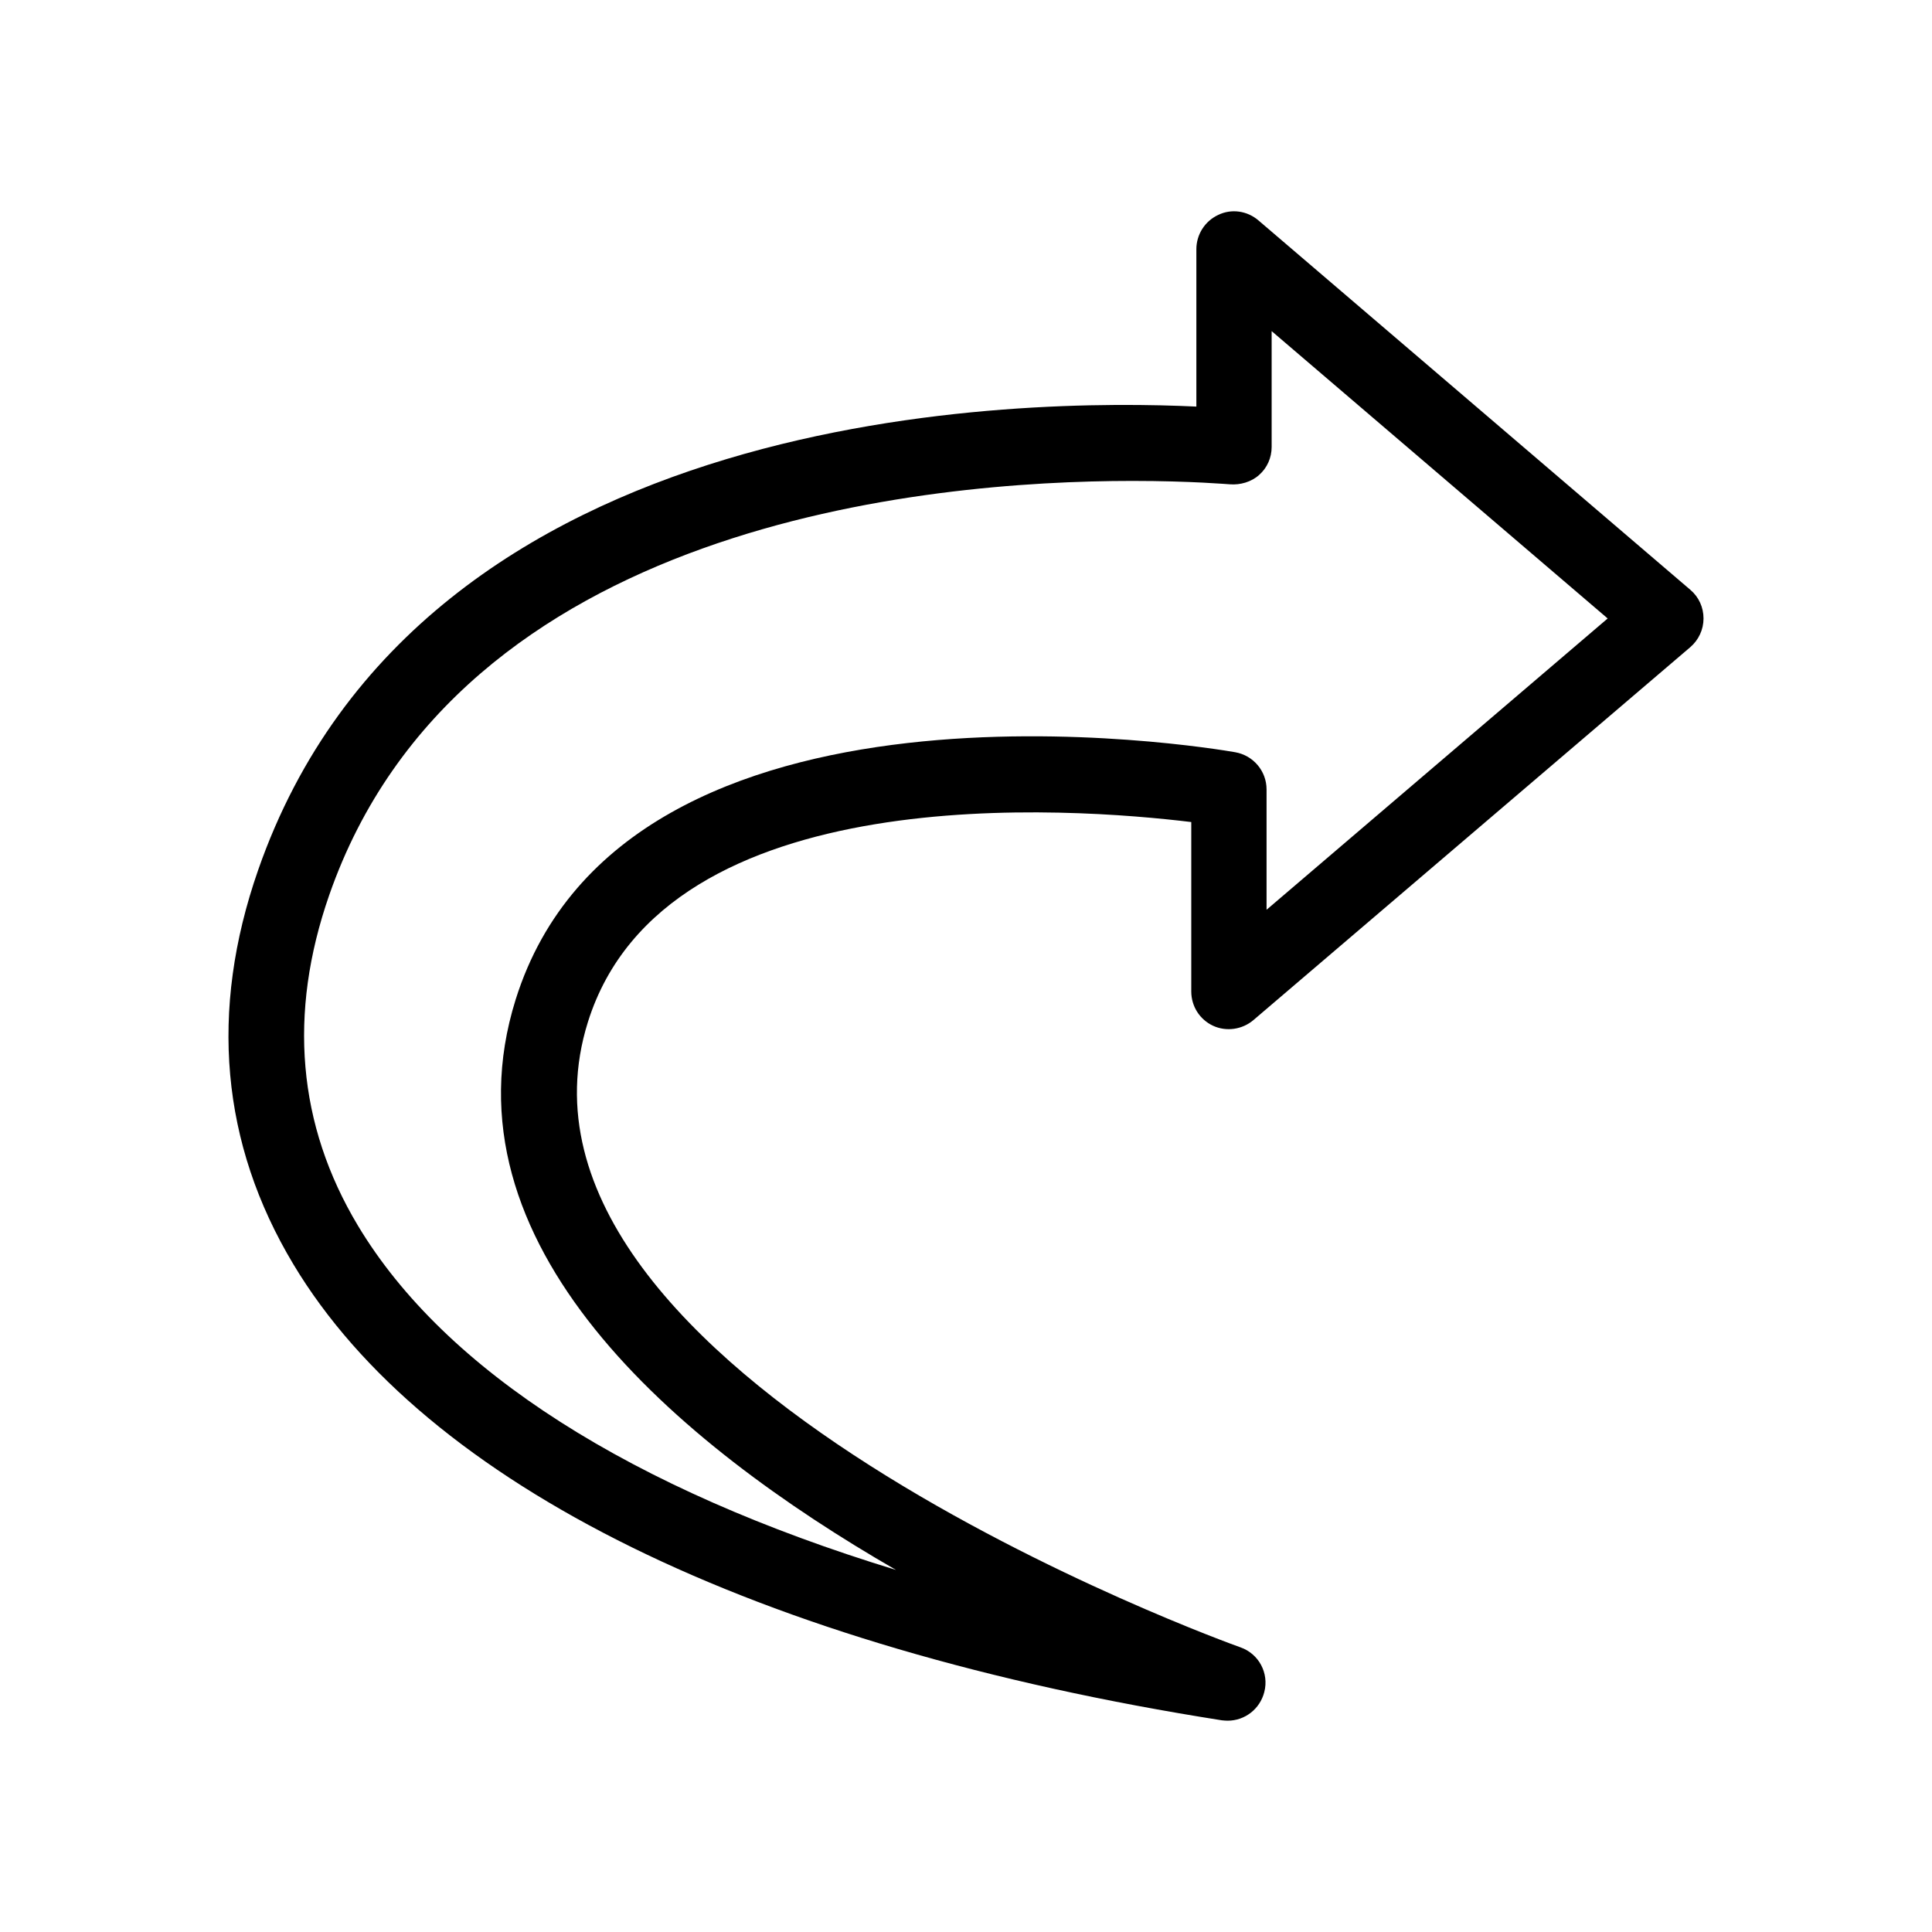 <?xml version="1.0" encoding="utf-8"?>
<!-- Generator: Adobe Illustrator 19.0.0, SVG Export Plug-In . SVG Version: 6.00 Build 0)  -->
<svg version="1.1" id="图层_1" xmlns="http://www.w3.org/2000/svg" xmlns:xlink="http://www.w3.org/1999/xlink" x="0px" y="0px"
	 viewBox="32 -232 1024 1024" style="enable-background:new 32 -232 1024 1024;" xml:space="preserve">
<path id="XMLID_793_" d="M682.7,680c-1,0-2.1-0.1-3.1-0.2c-247.3-38.9-422-124.8-492.1-241.7c-38.4-64-44.7-134.3-18.7-208.9
	C255.6-19.9,578-20.7,666.1-16.5v-83.4c0-7.8,4.5-14.9,11.6-18.2c7-3.4,15.4-2.2,21.4,3L927.9,80.6c4.5,3.8,7,9.3,7,15.2
	c0,5.9-2.6,11.4-7,15.2L696.3,308.7c-5.9,5-14.3,6.2-21.3,3c-7.1-3.3-11.6-10.3-11.6-18.2v-89.8c-61.9-7.5-278.8-24.7-319.8,106
	c-58.4,186.4,341.8,330,345.8,331.4c9.8,3.4,15.3,13.7,12.7,23.7C699.8,673.9,691.7,680,682.7,680z M632.2,22.9
	c-108.9,0-357,22.4-425.7,219.5c-21.9,62.9-16.8,121.8,15.2,175.2c46.2,77,145,139.7,285.2,182.5
	c-116.1-66.9-242.2-172.6-201.6-302.3c58.2-185.5,368.3-133.4,381.4-131.1c9.6,1.7,16.6,10,16.6,19.7v63.8L884.1,95.8L706-56.5V4.9
	c0,5.7-2.4,11.1-6.6,14.8c-4.2,3.8-10.1,5.4-15.4,5C683.2,24.7,663.4,22.9,632.2,22.9z"/>
</svg>
